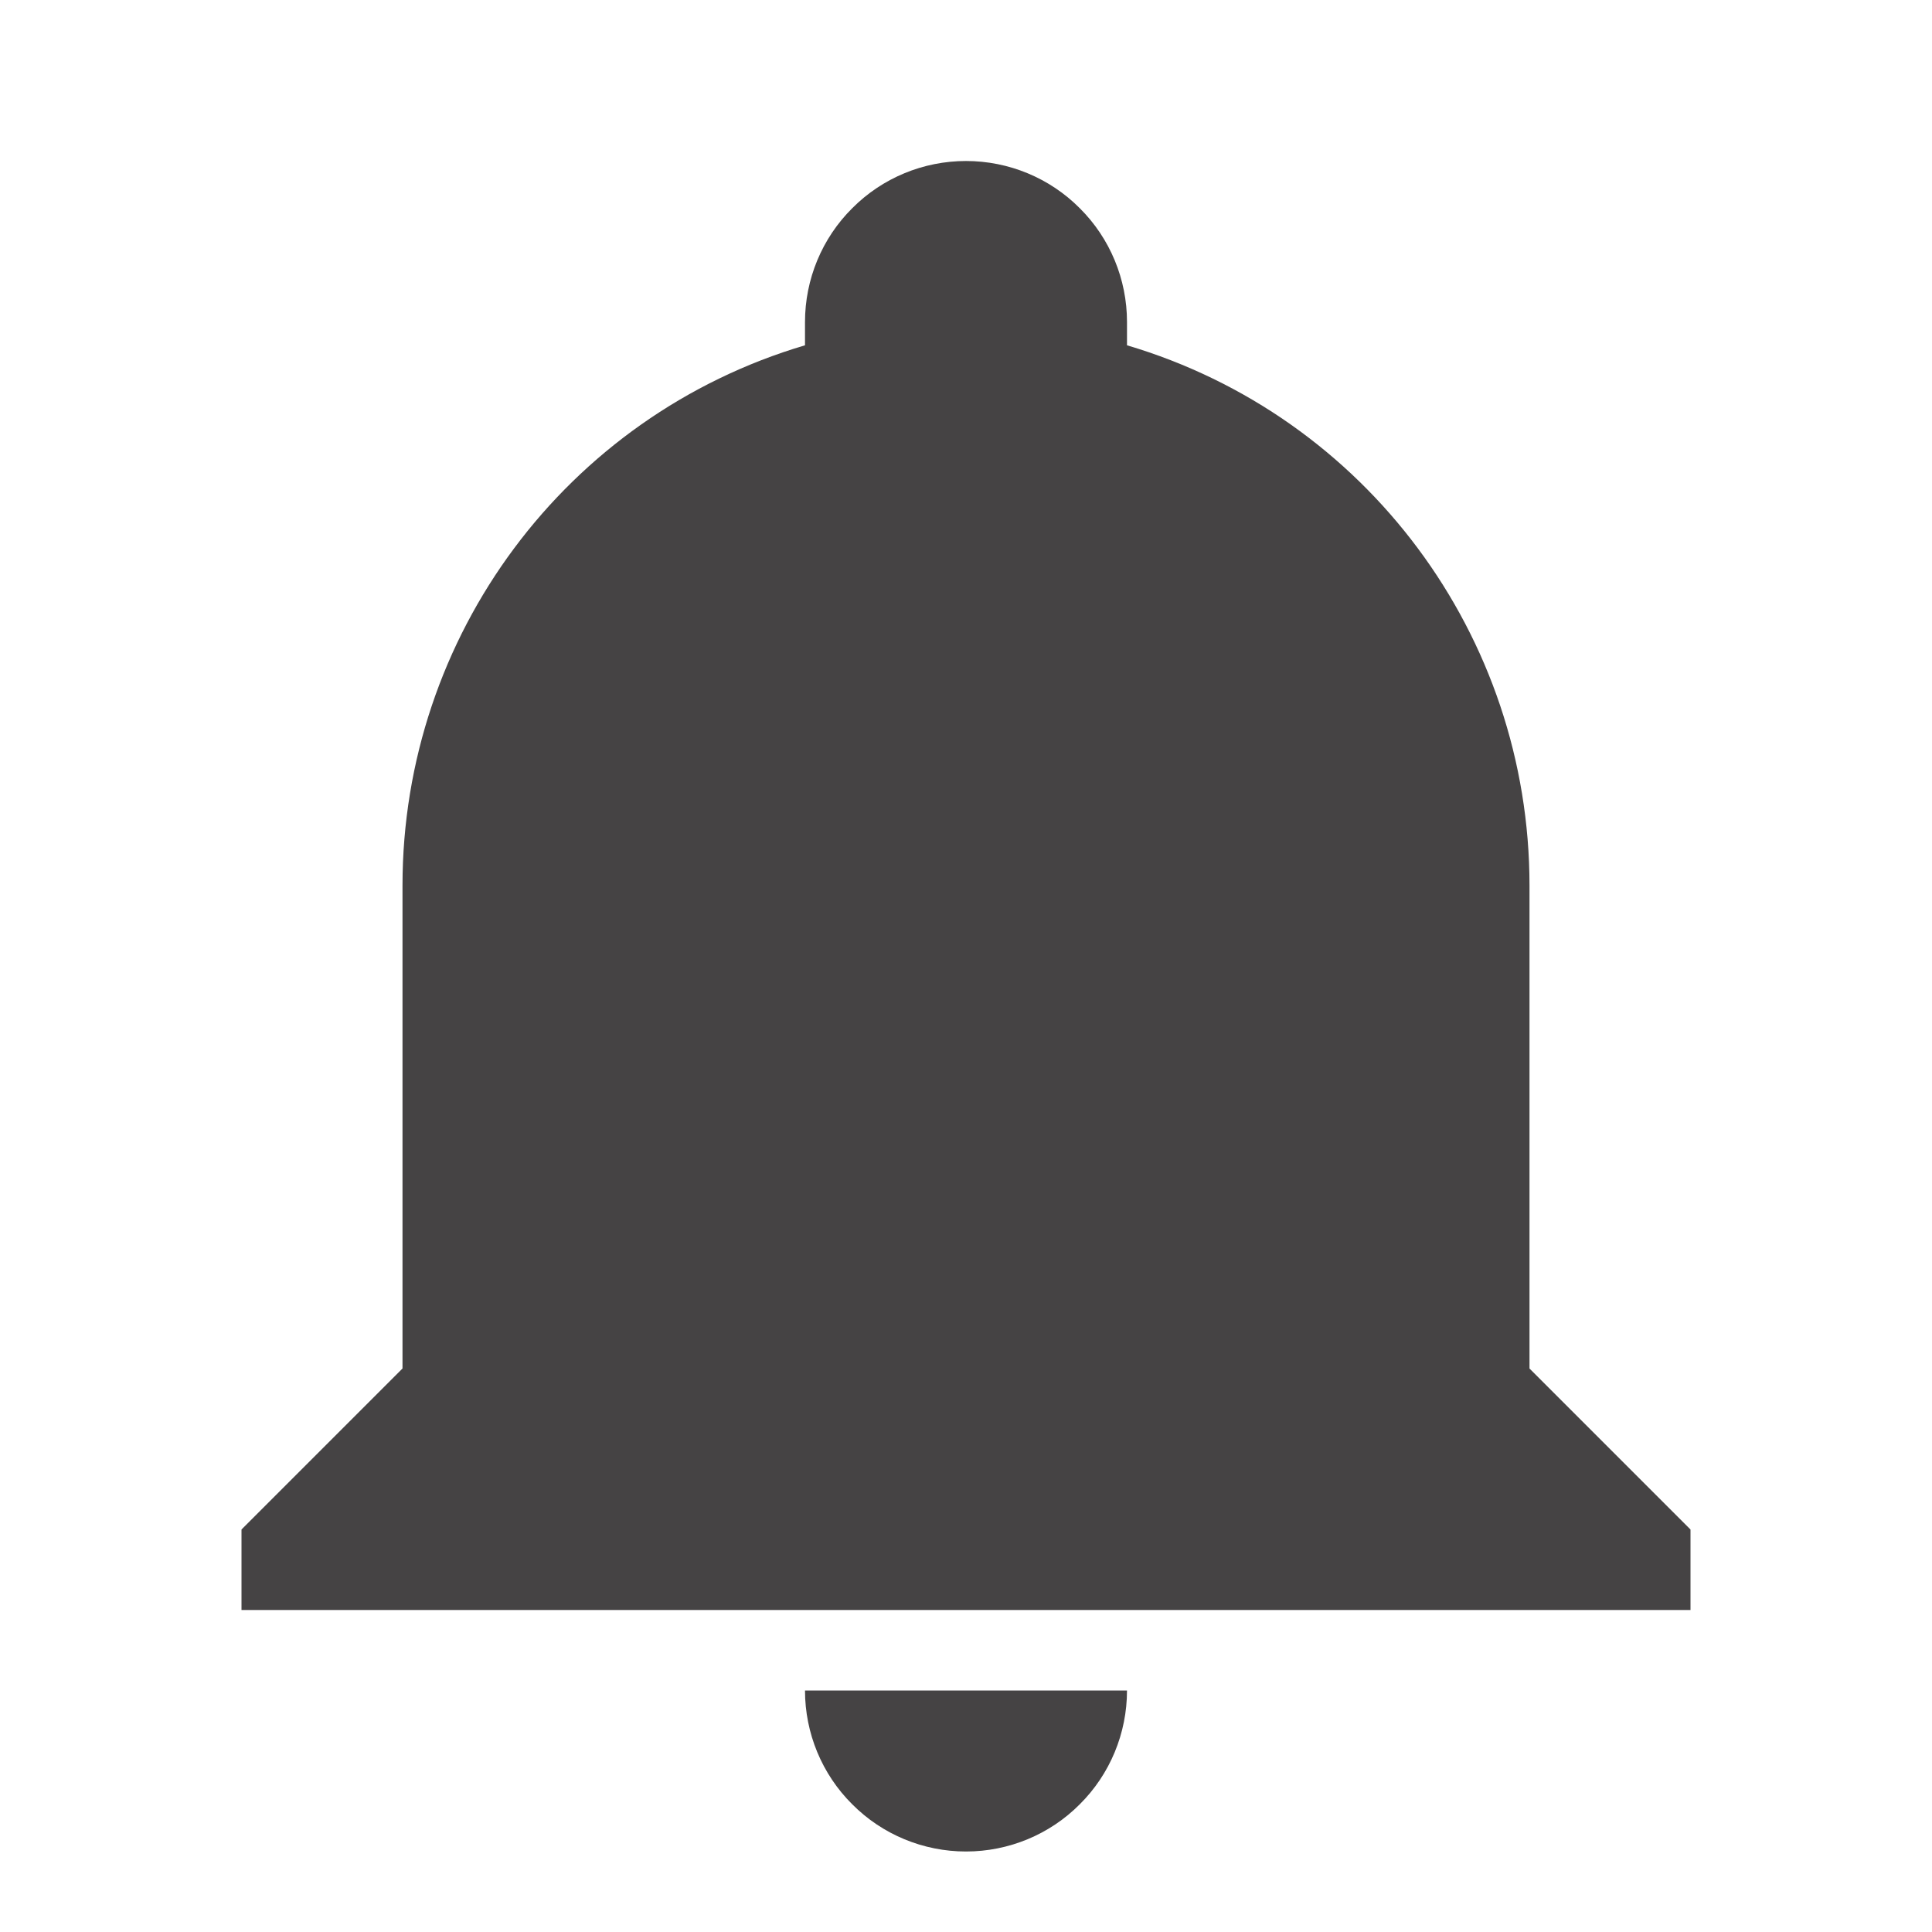<svg xmlns="http://www.w3.org/2000/svg" width="18" height="18" fill="none" viewBox="0 0 18 18">
    <path fill="#454344" d="M15.75 14.25V15H2.25v-.75l1.5-1.5v-4.5c0-2.325 1.522-4.373 3.75-5.033V3c0-.398.158-.78.44-1.06.28-.282.662-.44 1.06-.44s.78.158 1.06.44c.282.28.44.662.44 1.06v.217c2.227.66 3.75 2.708 3.75 5.033v4.5l1.5 1.5zm-5.25 1.5c0 .398-.158.78-.44 1.06-.28.282-.662.44-1.06.44s-.78-.158-1.06-.44c-.282-.28-.44-.662-.44-1.06"/>
</svg>
